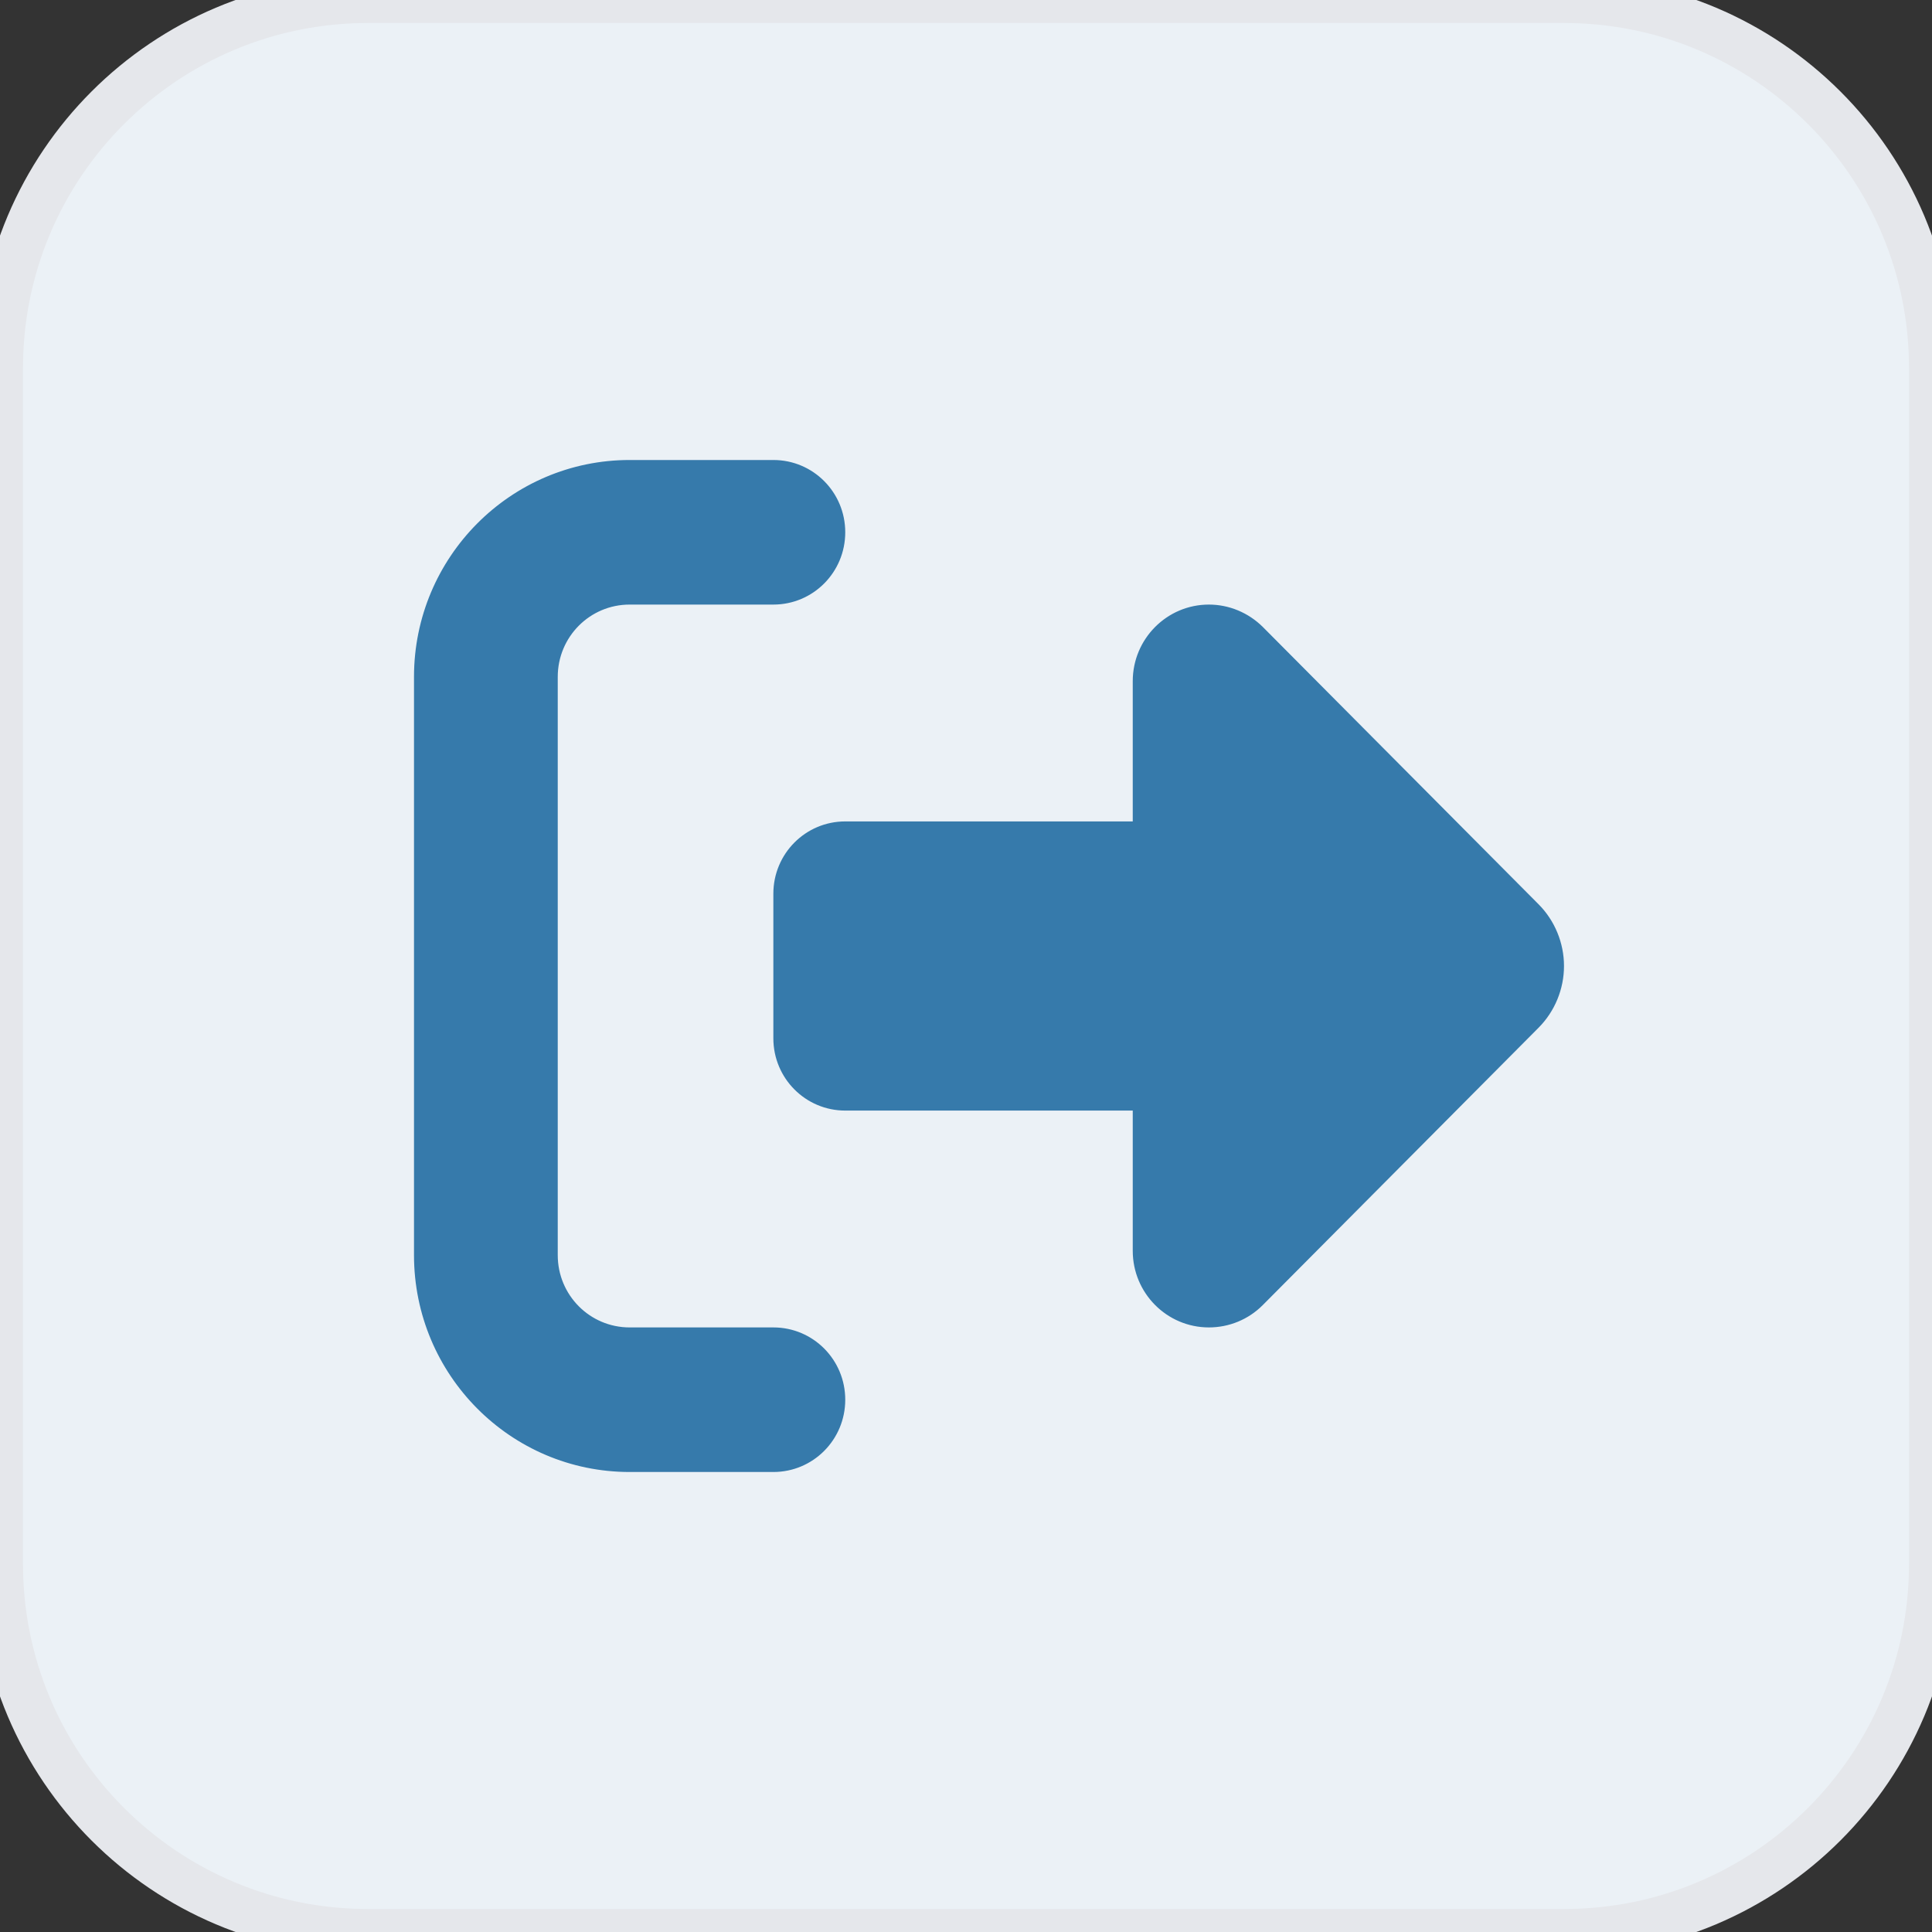 <svg width="42" height="42" viewBox="0 0 42 42" fill="none" xmlns="http://www.w3.org/2000/svg">
<rect x="0" y="0" width="42" height="42" fill="#333333" stroke="none"/>
<path d="M0 8C0 3.582 3.582 0 8 0H34C38.418 0 42 3.582 42 8V34C42 38.418 38.418 42 34 42H8C3.582 42 0 38.418 0 34V8Z" fill="#EBF1F6"/>
<path d="M0 8C0 3.582 3.582 0 8 0H34C38.418 0 42 3.582 42 8V34C42 38.418 38.418 42 34 42H8C3.582 42 0 38.418 0 34V8Z" stroke="#E5E7EB"/>
<path d="M27.452 13.629L33.448 19.659C33.8 20.013 34 20.499 34 21C34 21.501 33.8 21.987 33.448 22.341L27.452 28.371C27.14 28.685 26.72 28.857 26.28 28.857C25.367 28.857 24.625 28.111 24.625 27.192V24.143H18.375C17.511 24.143 16.812 23.441 16.812 22.571V19.429C16.812 18.559 17.511 17.857 18.375 17.857H24.625V14.808C24.625 13.889 25.367 13.143 26.28 13.143C26.72 13.143 27.14 13.32 27.452 13.629ZM16.812 13.143H13.688C12.823 13.143 12.125 13.845 12.125 14.714V27.286C12.125 28.155 12.823 28.857 13.688 28.857H16.812C17.677 28.857 18.375 29.559 18.375 30.429C18.375 31.298 17.677 32 16.812 32H13.688C11.1 32 9 29.888 9 27.286V14.714C9 12.112 11.1 10 13.688 10H16.812C17.677 10 18.375 10.702 18.375 11.571C18.375 12.441 17.677 13.143 16.812 13.143Z" fill="#367AAB"/>
</svg>
